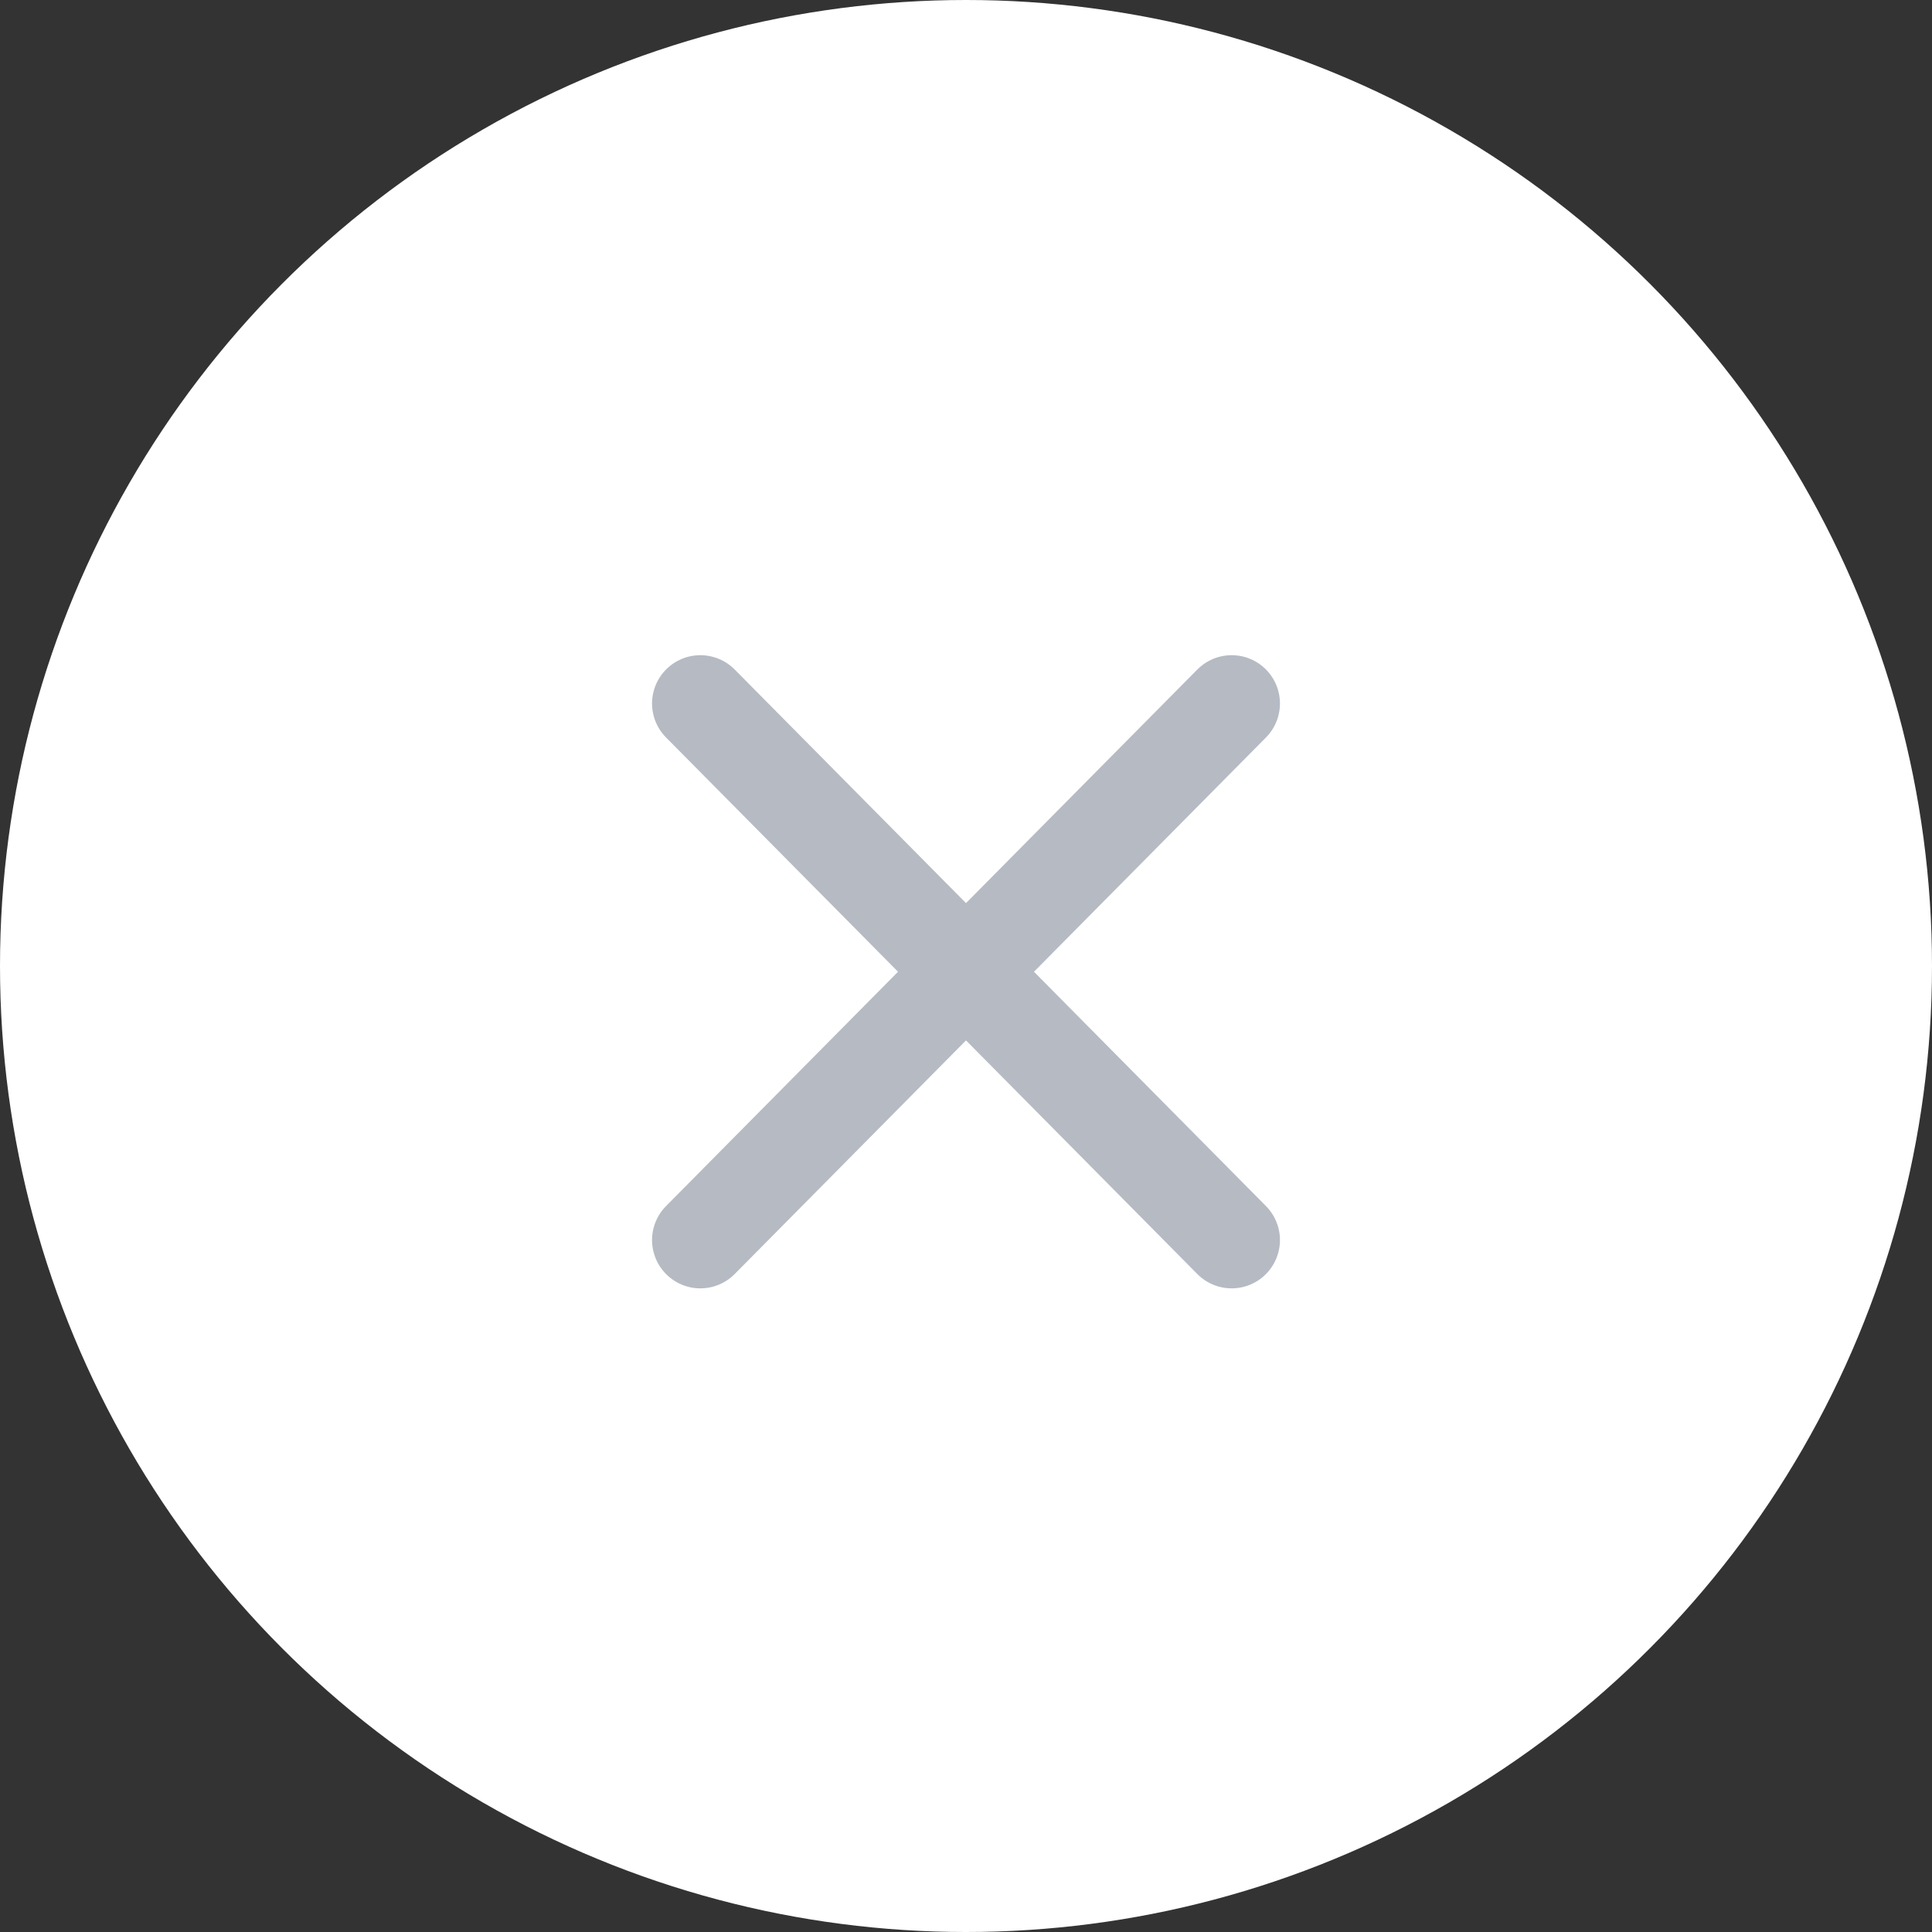 <svg width="40" height="40" viewBox="0 0 40 40" fill="none" xmlns="http://www.w3.org/2000/svg">
<rect x="0" y="0" width="40" height="40" fill="#333333" stroke="none"/>
<circle cx="20" cy="20" r="20" fill="white"/>
<path d="M20 20.119L25.5 14.565" stroke="#B6BAC3" stroke-width="2" stroke-linecap="round" stroke-linejoin="round"/>
<path d="M14.5 25.674L20 20.119" stroke="#B6BAC3" stroke-width="2" stroke-linecap="round" stroke-linejoin="round"/>
<path d="M20 20.119L14.5 14.565" stroke="#B6BAC3" stroke-width="2" stroke-linecap="round" stroke-linejoin="round"/>
<path d="M25.5 25.674L20 20.119" stroke="#B6BAC3" stroke-width="2" stroke-linecap="round" stroke-linejoin="round"/>
</svg>
